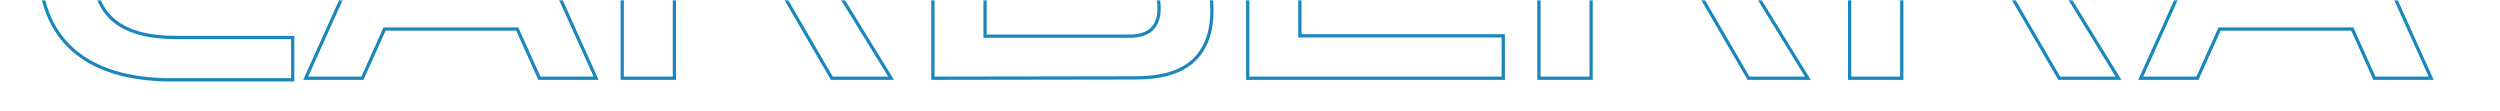 <svg width="767" height="34" viewBox="0 0 767 34" fill="none" xmlns="http://www.w3.org/2000/svg">
<mask id="mask0_10_43" style="mask-type:alpha" maskUnits="userSpaceOnUse" x="0" y="0" width="767" height="34">
<rect width="767" height="34" fill="#D9D9D9"/>
</mask>
<g mask="url(#mask0_10_43)">
<path d="M22.5 15.4L22.171 15.776L22.172 15.778L22.5 15.4ZM22.5 -38.9L22.171 -39.276L22.5 -38.9ZM52.8 -48L52.803 -48.5L52.803 -48.5L52.8 -48ZM88.8 -47.8H89.3V-48.297L88.803 -48.3L88.8 -47.8ZM88.8 -35V-34.5H89.3V-35H88.8ZM34.6 -29.5L34.929 -29.123L34.929 -29.123L34.6 -29.5ZM34.6 6L34.268 6.374L34.271 6.377L34.6 6ZM89.8 11.5H90.3V11H89.8V11.5ZM89.8 24.5V25H90.3V24.5H89.8ZM52.8 24C39.67 24 29.705 20.982 22.828 15.022L22.172 15.778C29.296 21.951 39.53 25 52.8 25V24ZM22.829 15.024C15.967 9.011 12.5 0.1 12.5 -11.8H11.5C11.5 0.3 15.033 9.522 22.171 15.776L22.829 15.024ZM12.5 -11.8C12.5 -23.633 15.967 -32.511 22.829 -38.524L22.171 -39.276C15.033 -33.023 11.5 -23.834 11.5 -11.8H12.5ZM22.829 -38.524C29.706 -44.549 39.669 -47.566 52.797 -47.5L52.803 -48.5C39.531 -48.567 29.294 -45.518 22.171 -39.276L22.829 -38.524ZM52.797 -47.5L88.797 -47.3L88.803 -48.3L52.803 -48.5L52.797 -47.5ZM88.3 -47.8V-35H89.3V-47.8H88.3ZM88.8 -35.5H53.9V-34.5H88.8V-35.5ZM53.9 -35.5C45.176 -35.5 38.601 -33.657 34.271 -29.877L34.929 -29.123C38.999 -32.677 45.29 -34.5 53.9 -34.5V-35.5ZM34.271 -29.877C29.92 -26.078 27.8 -20.01 27.8 -11.8H28.8C28.8 -19.857 30.88 -25.588 34.929 -29.123L34.271 -29.877ZM27.8 -11.8C27.8 -3.589 29.921 2.509 34.268 6.374L34.932 5.626C30.88 2.024 28.8 -3.744 28.8 -11.8H27.8ZM34.271 6.377C38.601 10.157 45.176 12 53.9 12V11C45.29 11 38.999 9.177 34.929 5.623L34.271 6.377ZM53.9 12H89.8V11H53.9V12ZM89.3 11.5V24.5H90.3V11.5H89.3ZM89.8 24H52.8V25H89.8V24ZM93.789 24L93.333 23.795L93.016 24.5H93.789V24ZM125.989 -47.5V-48H125.666L125.533 -47.705L125.989 -47.5ZM150.689 -47.5L151.145 -47.705L151.012 -48H150.689V-47.5ZM182.889 24V24.5H183.663L183.345 23.795L182.889 24ZM165.489 24L165.033 24.205L165.166 24.5H165.489V24ZM158.689 8.9L159.145 8.695L159.012 8.4H158.689V8.9ZM117.989 8.9V8.4H117.666L117.533 8.695L117.989 8.9ZM111.189 24V24.5H111.512L111.645 24.205L111.189 24ZM123.789 -4.1L123.333 -4.305L123.016 -3.6H123.789V-4.1ZM152.889 -4.1V-3.6H153.662L153.345 -4.305L152.889 -4.1ZM138.989 -35L139.445 -35.205L139.312 -35.5H138.989V-35ZM137.689 -35V-35.5H137.366L137.233 -35.205L137.689 -35ZM94.245 24.205L126.445 -47.295L125.533 -47.705L93.333 23.795L94.245 24.205ZM125.989 -47H150.689V-48H125.989V-47ZM150.233 -47.295L182.433 24.205L183.345 23.795L151.145 -47.705L150.233 -47.295ZM182.889 23.5H165.489V24.5H182.889V23.5ZM165.945 23.795L159.145 8.695L158.233 9.105L165.033 24.205L165.945 23.795ZM158.689 8.4H117.989V9.4H158.689V8.4ZM117.533 8.695L110.733 23.795L111.645 24.205L118.445 9.105L117.533 8.695ZM111.189 23.5H93.789V24.5H111.189V23.5ZM123.789 -3.6H152.889V-4.6H123.789V-3.6ZM153.345 -4.305L139.445 -35.205L138.533 -34.795L152.433 -3.895L153.345 -4.305ZM138.989 -35.5H137.689V-34.5H138.989V-35.5ZM137.233 -35.205L123.333 -4.305L124.245 -3.895L138.145 -34.795L137.233 -35.205ZM190.902 24H190.402V24.5H190.902V24ZM190.902 -47.5V-48H190.402V-47.5H190.902ZM268.002 -41.9L267.664 -41.532L267.667 -41.529L268.002 -41.9ZM256.902 -2.8L256.819 -3.293L256.088 -3.17L256.477 -2.538L256.902 -2.8ZM273.402 24V24.5H274.297L273.828 23.738L273.402 24ZM255.202 24L254.77 24.251L254.915 24.5H255.202V24ZM239.902 -2.3L240.335 -2.551L240.19 -2.8H239.902V-2.3ZM206.902 -2.3V-2.8H206.402V-2.3H206.902ZM206.902 24V24.5H207.402V24H206.902ZM206.902 -34.5V-35H206.402V-34.5H206.902ZM206.902 -15.4H206.402V-14.901L206.901 -14.9L206.902 -15.4ZM248.902 -15.3L248.901 -14.8H248.902V-15.3ZM255.602 -17.5L255.264 -17.869L255.257 -17.861L255.602 -17.5ZM255.602 -32.3L255.257 -31.939L255.265 -31.931L255.273 -31.924L255.602 -32.3ZM191.402 24V-47.5H190.402V24H191.402ZM190.902 -47H250.802V-48H190.902V-47ZM250.802 -47C258.121 -47 263.717 -45.155 267.664 -41.532L268.34 -42.268C264.154 -46.112 258.284 -48 250.802 -48V-47ZM267.667 -41.529C271.661 -37.921 273.702 -32.412 273.702 -24.9H274.702C274.702 -32.588 272.61 -38.412 268.337 -42.271L267.667 -41.529ZM273.702 -24.9C273.702 -18.507 272.22 -13.566 269.315 -10.017L270.089 -9.383C273.185 -13.167 274.702 -18.36 274.702 -24.9H273.702ZM269.315 -10.017C266.406 -6.46 262.256 -4.21 256.819 -3.293L256.986 -2.307C262.615 -3.257 266.999 -5.606 270.089 -9.383L269.315 -10.017ZM256.477 -2.538L272.977 24.262L273.828 23.738L257.328 -3.062L256.477 -2.538ZM273.402 23.5H255.202V24.5H273.402V23.5ZM255.635 23.749L240.335 -2.551L239.47 -2.049L254.77 24.251L255.635 23.749ZM239.902 -2.8H206.902V-1.8H239.902V-2.8ZM206.402 -2.3V24H207.402V-2.3H206.402ZM206.902 23.5H190.902V24.5H206.902V23.5ZM248.902 -35H206.902V-34H248.902V-35ZM206.402 -34.5V-15.4H207.402V-34.5H206.402ZM206.901 -14.9L248.901 -14.8L248.904 -15.8L206.904 -15.9L206.901 -14.9ZM248.902 -14.8C251.915 -14.8 254.291 -15.554 255.948 -17.139L255.257 -17.861C253.847 -16.513 251.757 -15.8 248.902 -15.8V-14.8ZM255.94 -17.131C257.691 -18.737 258.502 -21.375 258.502 -24.9H257.502C257.502 -21.492 256.713 -19.197 255.264 -17.869L255.94 -17.131ZM258.502 -24.9C258.502 -28.485 257.694 -31.134 255.932 -32.676L255.273 -31.924C256.71 -30.666 257.502 -28.381 257.502 -24.9H258.502ZM255.948 -32.661C254.291 -34.246 251.915 -35 248.902 -35V-34C251.757 -34 253.847 -33.287 255.257 -31.939L255.948 -32.661ZM286.215 24H285.715V24.501L286.216 24.5L286.215 24ZM286.215 -47.3L286.213 -47.8L285.715 -47.798V-47.3H286.215ZM346.415 -47.5V-48L346.413 -48L346.415 -47.5ZM364.015 -42.5L363.685 -42.124L363.692 -42.118L364.015 -42.5ZM363.215 -13.2L362.929 -13.61L362.266 -13.148L362.975 -12.761L363.215 -13.2ZM369.715 -6.8L369.272 -6.568L369.275 -6.563L369.715 -6.8ZM366.015 18.7L366.352 19.069L366.352 19.069L366.015 18.7ZM348.415 23.9L348.415 23.4L348.414 23.4L348.415 23.9ZM302.215 -34.7V-35.2H301.715V-34.7H302.215ZM302.215 -18.7H301.715V-18.2H302.215V-18.7ZM302.215 -5.9V-6.4H301.715V-5.9H302.215ZM302.215 11.1H301.715V11.6H302.215V11.1ZM286.715 24V-47.3H285.715V24H286.715ZM286.217 -46.8L346.417 -47L346.413 -48L286.213 -47.8L286.217 -46.8ZM346.415 -47C354.293 -47 360.016 -45.343 363.685 -42.124L364.345 -42.876C360.414 -46.324 354.404 -48 346.415 -48V-47ZM363.692 -42.118C367.414 -38.974 369.315 -34.201 369.315 -27.7H370.315C370.315 -34.399 368.349 -39.493 364.338 -42.882L363.692 -42.118ZM369.315 -27.7C369.315 -21.221 367.163 -16.561 362.929 -13.61L363.501 -12.79C368.066 -15.972 370.315 -20.979 370.315 -27.7H369.315ZM362.975 -12.761C365.832 -11.203 367.923 -9.137 369.272 -6.568L370.158 -7.032C368.707 -9.796 366.464 -11.997 363.454 -13.639L362.975 -12.761ZM369.275 -6.563C370.623 -4.059 371.315 -0.782 371.315 3.3H372.315C372.315 -0.885 371.607 -4.341 370.155 -7.037L369.275 -6.563ZM371.315 3.3C371.315 9.935 369.413 14.918 365.678 18.331L366.352 19.069C370.35 15.416 372.315 10.131 372.315 3.3H371.315ZM365.678 18.331C362.009 21.678 356.289 23.4 348.415 23.4V24.4C356.408 24.4 362.421 22.656 366.352 19.069L365.678 18.331ZM348.414 23.4L286.214 23.5L286.216 24.5L348.416 24.4L348.414 23.4ZM344.515 -35.2H302.215V-34.2H344.515V-35.2ZM301.715 -34.7V-18.7H302.715V-34.7H301.715ZM302.215 -18.2H344.515V-19.2H302.215V-18.2ZM344.515 -18.2C347.613 -18.2 350.03 -18.897 351.675 -20.379C353.329 -21.869 354.115 -24.075 354.115 -26.9H353.115C353.115 -24.258 352.384 -22.364 351.005 -21.121C349.616 -19.87 347.483 -19.2 344.515 -19.2V-18.2ZM354.115 -26.9C354.115 -29.599 353.324 -31.708 351.665 -33.13C350.021 -34.539 347.608 -35.2 344.515 -35.2V-34.2C347.488 -34.2 349.625 -33.561 351.014 -32.37C352.389 -31.192 353.115 -29.401 353.115 -26.9H354.115ZM346.515 -6.4H302.215V-5.4H346.515V-6.4ZM301.715 -5.9V11.1H302.715V-5.9H301.715ZM302.215 11.6H346.515V10.6H302.215V11.6ZM346.515 11.6C349.618 11.6 352.039 10.867 353.683 9.313C355.333 7.755 356.115 5.451 356.115 2.5H355.115C355.115 5.282 354.38 7.279 352.996 8.587C351.607 9.899 349.478 10.6 346.515 10.6V11.6ZM356.115 2.5C356.115 -0.388 355.331 -2.643 353.679 -4.167C352.035 -5.685 349.616 -6.4 346.515 -6.4V-5.4C349.481 -5.4 351.612 -4.715 353.001 -3.433C354.382 -2.157 355.115 -0.212 355.115 2.5H356.115ZM382.797 24H382.297V24.5H382.797V24ZM382.797 -47.5V-48H382.297V-47.5H382.797ZM461.197 -47.5H461.697V-48H461.197V-47.5ZM461.197 -34.5V-34H461.697V-34.5H461.197ZM398.797 -34.5V-35H398.297V-34.5H398.797ZM398.797 -18.7H398.297V-18.2H398.797V-18.7ZM455.397 -18.7H455.897V-19.2H455.397V-18.7ZM455.397 -5.7V-5.2H455.897V-5.7H455.397ZM398.797 -5.7V-6.2H398.297V-5.7H398.797ZM398.797 11H398.297V11.5H398.797V11ZM461.197 11H461.697V10.5H461.197V11ZM461.197 24V24.5H461.697V24H461.197ZM383.297 24V-47.5H382.297V24H383.297ZM382.797 -47H461.197V-48H382.797V-47ZM460.697 -47.5V-34.5H461.697V-47.5H460.697ZM461.197 -35H398.797V-34H461.197V-35ZM398.297 -34.5V-18.7H399.297V-34.5H398.297ZM398.797 -18.2H455.397V-19.2H398.797V-18.2ZM454.897 -18.7V-5.7H455.897V-18.7H454.897ZM455.397 -6.2H398.797V-5.2H455.397V-6.2ZM398.297 -5.7V11H399.297V-5.7H398.297ZM398.797 11.5H461.197V10.5H398.797V11.5ZM460.697 11V24H461.697V11H460.697ZM461.197 23.5H382.797V24.5H461.197V23.5ZM472.152 24H471.652V24.5H472.152V24ZM472.152 -47.5V-48H471.652V-47.5H472.152ZM549.252 -41.9L548.914 -41.532L548.917 -41.529L549.252 -41.9ZM538.152 -2.8L538.069 -3.293L537.338 -3.17L537.727 -2.538L538.152 -2.8ZM554.652 24V24.5H555.547L555.078 23.738L554.652 24ZM536.452 24L536.02 24.251L536.165 24.5H536.452V24ZM521.152 -2.3L521.585 -2.551L521.44 -2.8H521.152V-2.3ZM488.152 -2.3V-2.8H487.652V-2.3H488.152ZM488.152 24V24.5H488.652V24H488.152ZM488.152 -34.5V-35H487.652V-34.5H488.152ZM488.152 -15.4H487.652V-14.901L488.151 -14.9L488.152 -15.4ZM530.152 -15.3L530.151 -14.8H530.152V-15.3ZM536.852 -17.5L536.514 -17.869L536.507 -17.861L536.852 -17.5ZM536.852 -32.3L536.507 -31.939L536.515 -31.931L536.523 -31.924L536.852 -32.3ZM472.652 24V-47.5H471.652V24H472.652ZM472.152 -47H532.052V-48H472.152V-47ZM532.052 -47C539.371 -47 544.967 -45.155 548.914 -41.532L549.59 -42.268C545.404 -46.112 539.534 -48 532.052 -48V-47ZM548.917 -41.529C552.911 -37.921 554.952 -32.412 554.952 -24.9H555.952C555.952 -32.588 553.86 -38.412 549.587 -42.271L548.917 -41.529ZM554.952 -24.9C554.952 -18.507 553.47 -13.566 550.565 -10.017L551.339 -9.383C554.435 -13.167 555.952 -18.36 555.952 -24.9H554.952ZM550.565 -10.017C547.656 -6.46 543.506 -4.21 538.069 -3.293L538.236 -2.307C543.865 -3.257 548.249 -5.606 551.339 -9.383L550.565 -10.017ZM537.727 -2.538L554.227 24.262L555.078 23.738L538.578 -3.062L537.727 -2.538ZM554.652 23.5H536.452V24.5H554.652V23.5ZM536.885 23.749L521.585 -2.551L520.72 -2.049L536.02 24.251L536.885 23.749ZM521.152 -2.8H488.152V-1.8H521.152V-2.8ZM487.652 -2.3V24H488.652V-2.3H487.652ZM488.152 23.5H472.152V24.5H488.152V23.5ZM530.152 -35H488.152V-34H530.152V-35ZM487.652 -34.5V-15.4H488.652V-34.5H487.652ZM488.151 -14.9L530.151 -14.8L530.154 -15.8L488.154 -15.9L488.151 -14.9ZM530.152 -14.8C533.165 -14.8 535.541 -15.554 537.198 -17.139L536.507 -17.861C535.097 -16.513 533.007 -15.8 530.152 -15.8V-14.8ZM537.19 -17.131C538.941 -18.737 539.752 -21.375 539.752 -24.9H538.752C538.752 -21.492 537.963 -19.197 536.514 -17.869L537.19 -17.131ZM539.752 -24.9C539.752 -28.485 538.944 -31.134 537.182 -32.676L536.523 -31.924C537.96 -30.666 538.752 -28.381 538.752 -24.9H539.752ZM537.198 -32.661C535.541 -34.246 533.165 -35 530.152 -35V-34C533.007 -34 535.097 -33.287 536.507 -31.939L537.198 -32.661ZM567.465 24H566.965V24.5H567.465V24ZM567.465 -47.5V-48H566.965V-47.5H567.465ZM644.565 -41.9L644.227 -41.532L644.23 -41.529L644.565 -41.9ZM633.465 -2.8L633.382 -3.293L632.65 -3.17L633.039 -2.538L633.465 -2.8ZM649.965 24V24.5H650.86L650.391 23.738L649.965 24ZM631.765 24L631.333 24.251L631.477 24.5H631.765V24ZM616.465 -2.3L616.897 -2.551L616.752 -2.8H616.465V-2.3ZM583.465 -2.3V-2.8H582.965V-2.3H583.465ZM583.465 24V24.5H583.965V24H583.465ZM583.465 -34.5V-35H582.965V-34.5H583.465ZM583.465 -15.4H582.965V-14.901L583.464 -14.9L583.465 -15.4ZM625.465 -15.3L625.464 -14.8H625.465V-15.3ZM632.165 -17.5L631.827 -17.869L631.819 -17.861L632.165 -17.5ZM632.165 -32.3L631.819 -31.939L631.827 -31.931L631.836 -31.924L632.165 -32.3ZM567.965 24V-47.5H566.965V24H567.965ZM567.465 -47H627.365V-48H567.465V-47ZM627.365 -47C634.683 -47 640.28 -45.155 644.227 -41.532L644.903 -42.268C640.716 -46.112 634.847 -48 627.365 -48V-47ZM644.23 -41.529C648.224 -37.921 650.265 -32.412 650.265 -24.9H651.265C651.265 -32.588 649.172 -38.412 644.9 -42.271L644.23 -41.529ZM650.265 -24.9C650.265 -18.507 648.782 -13.566 645.878 -10.017L646.652 -9.383C649.748 -13.167 651.265 -18.36 651.265 -24.9H650.265ZM645.878 -10.017C642.968 -6.46 638.819 -4.21 633.382 -3.293L633.548 -2.307C639.177 -3.257 643.562 -5.606 646.652 -9.383L645.878 -10.017ZM633.039 -2.538L649.539 24.262L650.391 23.738L633.891 -3.062L633.039 -2.538ZM649.965 23.5H631.765V24.5H649.965V23.5ZM632.197 23.749L616.897 -2.551L616.033 -2.049L631.333 24.251L632.197 23.749ZM616.465 -2.8H583.465V-1.8H616.465V-2.8ZM582.965 -2.3V24H583.965V-2.3H582.965ZM583.465 23.5H567.465V24.5H583.465V23.5ZM625.465 -35H583.465V-34H625.465V-35ZM582.965 -34.5V-15.4H583.965V-34.5H582.965ZM583.464 -14.9L625.464 -14.8L625.466 -15.8L583.466 -15.9L583.464 -14.9ZM625.465 -14.8C628.477 -14.8 630.853 -15.554 632.51 -17.139L631.819 -17.861C630.41 -16.513 628.319 -15.8 625.465 -15.8V-14.8ZM632.503 -17.131C634.254 -18.737 635.065 -21.375 635.065 -24.9H634.065C634.065 -21.492 633.276 -19.197 631.827 -17.869L632.503 -17.131ZM635.065 -24.9C635.065 -28.485 634.257 -31.134 632.494 -32.676L631.836 -31.924C633.273 -30.666 634.065 -28.381 634.065 -24.9H635.065ZM632.51 -32.661C630.853 -34.246 628.477 -35 625.465 -35V-34C628.319 -34 630.41 -33.287 631.819 -31.939L632.51 -32.661ZM656.777 24L656.321 23.795L656.004 24.5H656.777V24ZM688.977 -47.5V-48H688.654L688.521 -47.705L688.977 -47.5ZM713.677 -47.5L714.133 -47.705L714.001 -48H713.677V-47.5ZM745.877 24V24.5H746.651L746.333 23.795L745.877 24ZM728.477 24L728.021 24.205L728.154 24.5H728.477V24ZM721.677 8.9L722.133 8.695L722.001 8.4H721.677V8.9ZM680.977 8.9V8.4H680.654L680.521 8.695L680.977 8.9ZM674.177 24V24.5H674.501L674.633 24.205L674.177 24ZM686.777 -4.1L686.321 -4.305L686.004 -3.6H686.777V-4.1ZM715.877 -4.1V-3.6H716.651L716.333 -4.305L715.877 -4.1ZM701.977 -35L702.433 -35.205L702.301 -35.5H701.977V-35ZM700.677 -35V-35.5H700.354L700.221 -35.205L700.677 -35ZM657.233 24.205L689.433 -47.295L688.521 -47.705L656.321 23.795L657.233 24.205ZM688.977 -47H713.677V-48H688.977V-47ZM713.221 -47.295L745.421 24.205L746.333 23.795L714.133 -47.705L713.221 -47.295ZM745.877 23.5H728.477V24.5H745.877V23.5ZM728.933 23.795L722.133 8.695L721.221 9.105L728.021 24.205L728.933 23.795ZM721.677 8.4H680.977V9.4H721.677V8.4ZM680.521 8.695L673.721 23.795L674.633 24.205L681.433 9.105L680.521 8.695ZM674.177 23.5H656.777V24.5H674.177V23.5ZM686.777 -3.6H715.877V-4.6H686.777V-3.6ZM716.333 -4.305L702.433 -35.205L701.521 -34.795L715.421 -3.895L716.333 -4.305ZM701.977 -35.5H700.677V-34.5H701.977V-35.5ZM700.221 -35.205L686.321 -4.305L687.233 -3.895L701.133 -34.795L700.221 -35.205Z" fill="#1987BD"/>
</g>
</svg>
